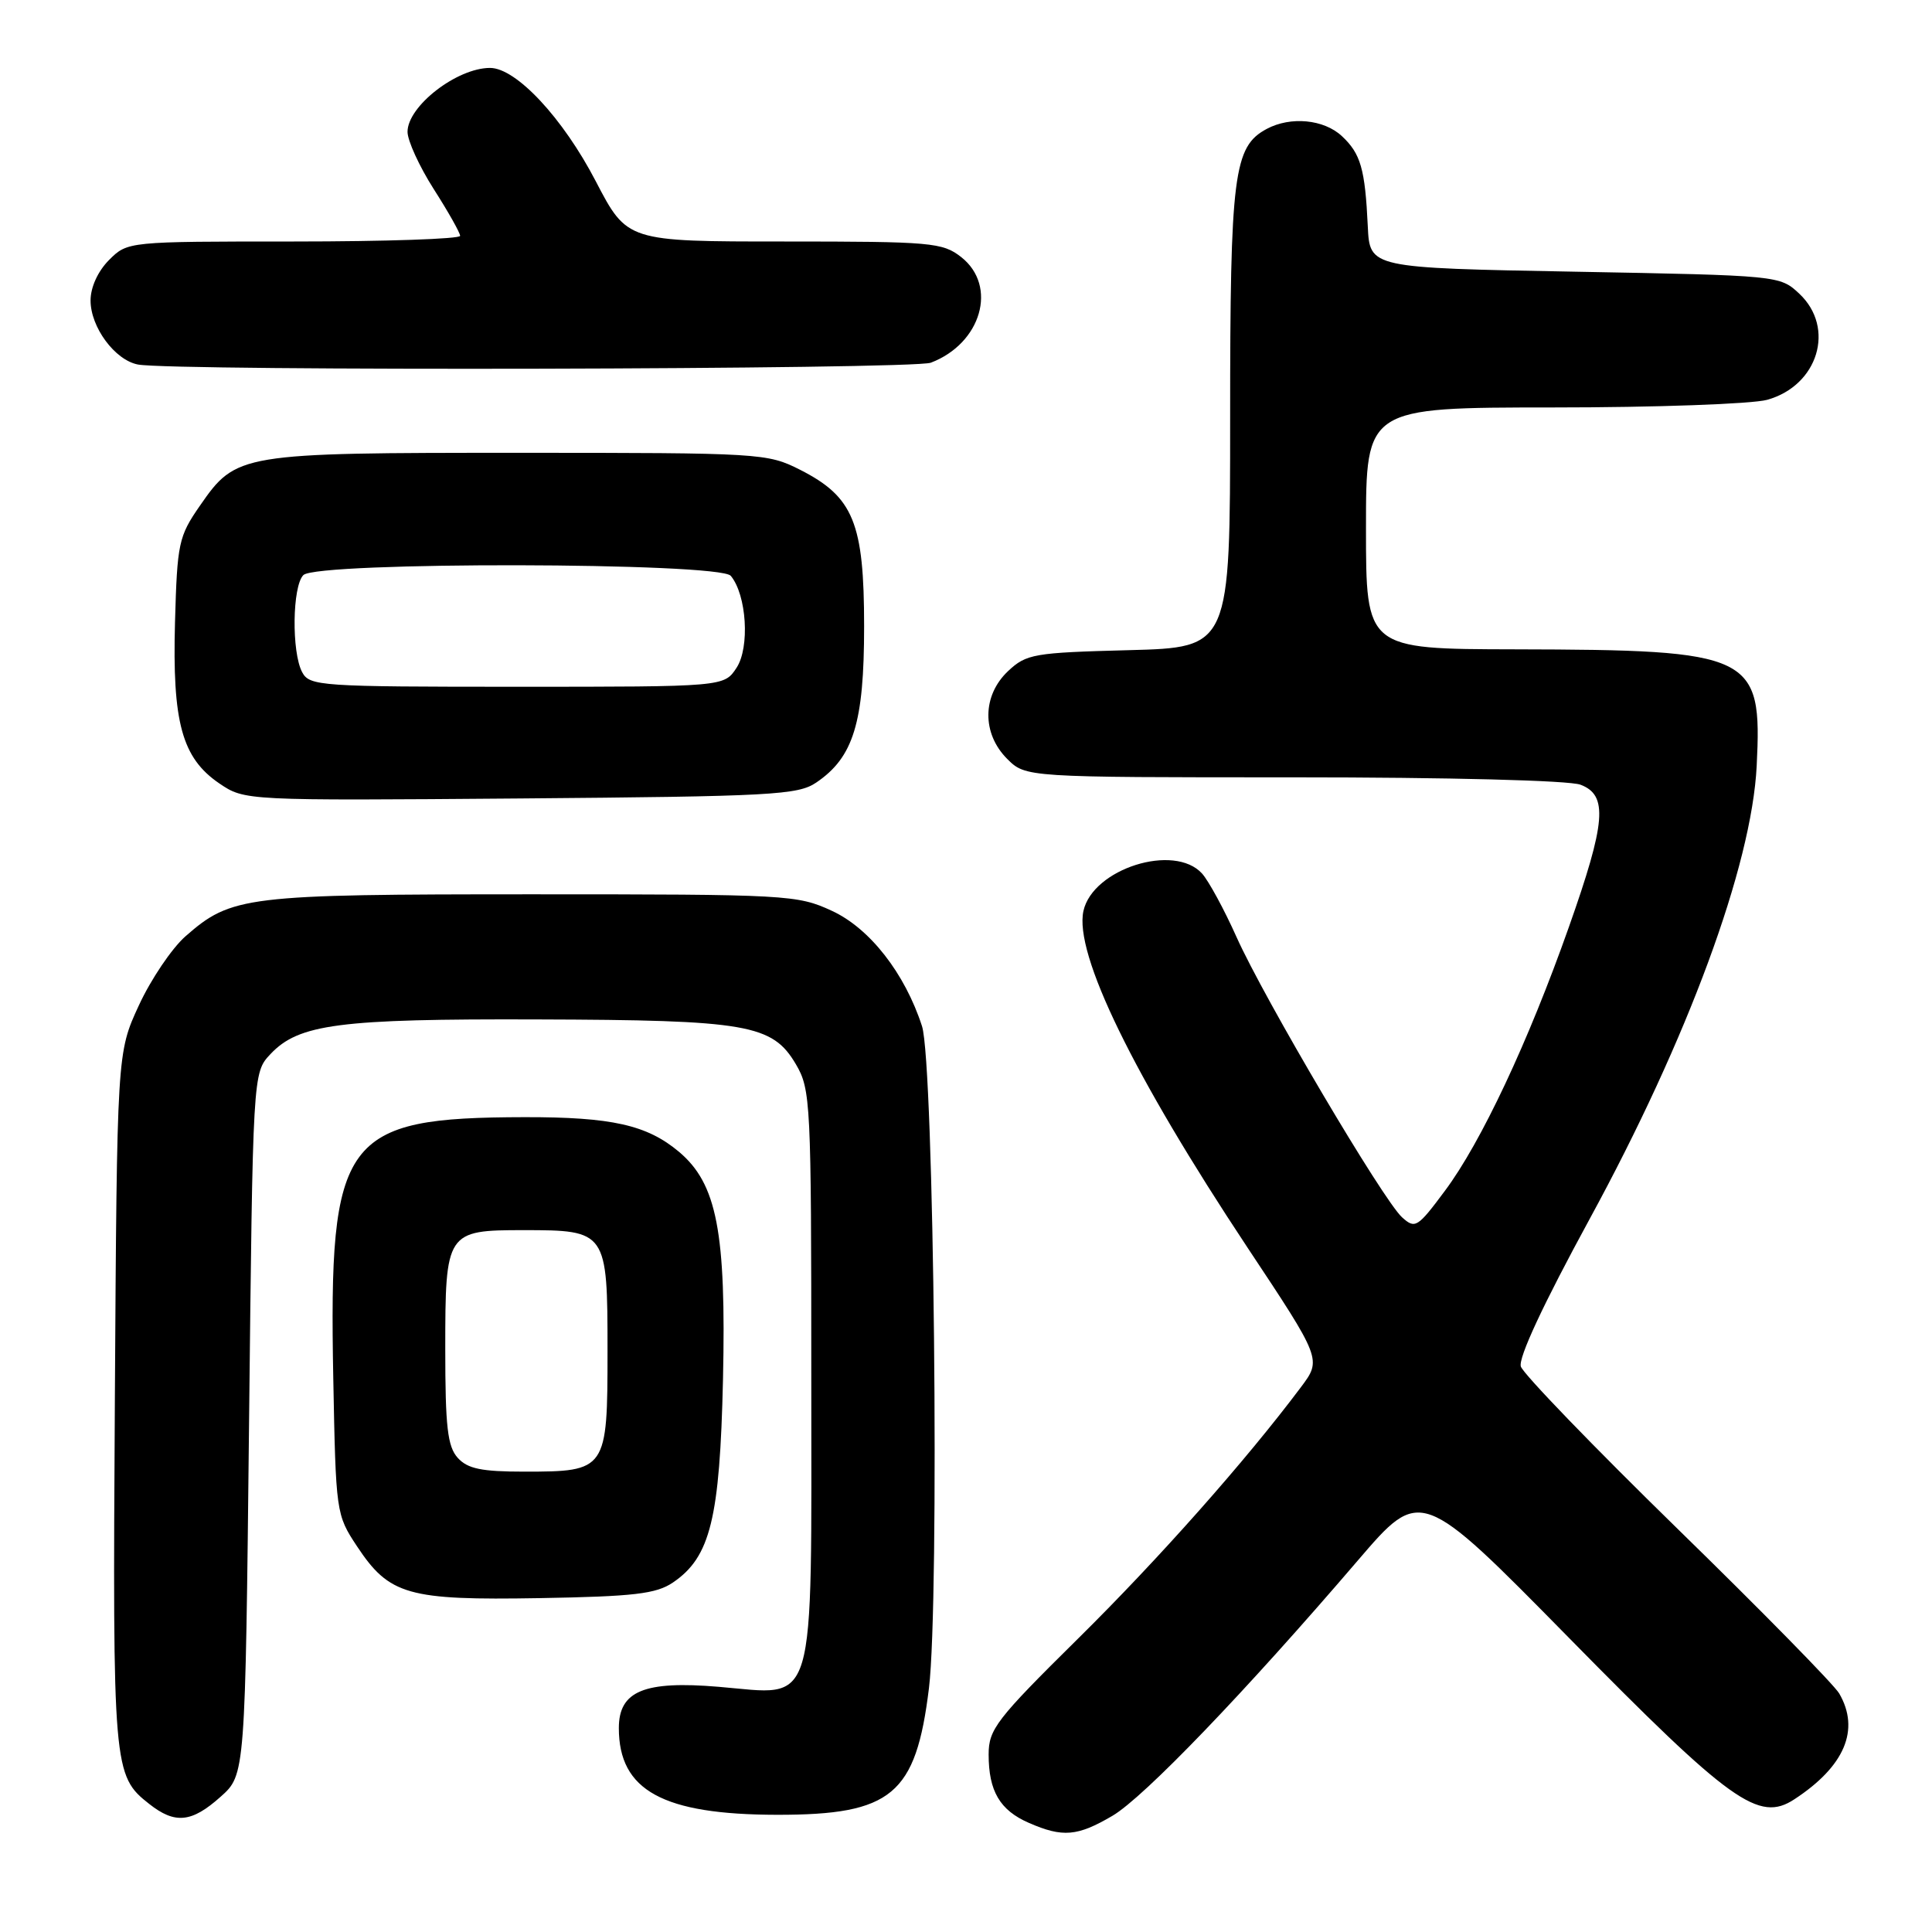 <?xml version="1.0" encoding="UTF-8" standalone="no"?>
<!DOCTYPE svg PUBLIC "-//W3C//DTD SVG 1.1//EN" "http://www.w3.org/Graphics/SVG/1.1/DTD/svg11.dtd" >
<svg xmlns="http://www.w3.org/2000/svg" xmlns:xlink="http://www.w3.org/1999/xlink" version="1.1" viewBox="0 0 256 256">
 <g >
 <path fill="currentColor"
d=" M 147.41 240.60 C 151.58 238.15 164.98 224.21 179.92 206.77 C 188.25 197.05 188.25 197.05 207.88 217.01 C 229.38 238.88 233.05 241.51 237.77 238.41 C 244.43 234.05 246.49 229.20 243.71 224.40 C 243.05 223.25 233.41 213.43 222.29 202.58 C 211.18 191.73 201.83 182.05 201.52 181.07 C 201.16 179.94 204.50 172.79 210.61 161.57 C 223.64 137.67 232.11 114.71 232.77 101.49 C 233.51 86.69 232.32 86.11 200.75 86.04 C 181.00 86.00 181.00 86.00 181.00 70.00 C 181.00 54.00 181.00 54.00 205.75 53.99 C 219.38 53.99 232.14 53.53 234.15 52.98 C 240.91 51.10 243.24 43.45 238.42 38.92 C 235.85 36.51 235.74 36.50 208.67 36.00 C 181.50 35.50 181.50 35.50 181.24 30.00 C 180.88 22.37 180.30 20.36 177.80 18.03 C 175.42 15.81 171.01 15.39 167.85 17.08 C 163.46 19.43 163.00 23.04 163.00 55.37 C 163.00 85.80 163.00 85.80 149.58 86.15 C 136.99 86.48 136.00 86.65 133.58 88.92 C 130.14 92.16 130.09 97.18 133.45 100.55 C 135.91 103.00 135.91 103.00 171.39 103.00 C 192.02 103.00 207.94 103.41 209.43 103.98 C 213.09 105.37 212.80 108.93 207.88 122.85 C 202.51 138.05 196.25 151.38 191.45 157.80 C 187.82 162.68 187.51 162.86 185.78 161.30 C 183.28 159.04 167.53 132.38 163.85 124.17 C 162.21 120.50 160.15 116.72 159.28 115.75 C 155.60 111.69 144.80 115.10 143.56 120.71 C 142.32 126.39 150.14 142.44 165.26 165.25 C 175.14 180.13 175.14 180.13 172.37 183.82 C 165.06 193.57 153.52 206.59 142.81 217.16 C 132.02 227.82 131.00 229.14 131.00 232.48 C 131.00 237.33 132.49 239.87 136.33 241.54 C 140.82 243.50 142.76 243.33 147.41 240.60 Z  M 29.23 238.08 C 32.50 235.17 32.50 235.17 33.00 188.66 C 33.50 142.16 33.50 142.16 35.83 139.68 C 39.58 135.69 44.92 134.99 71.19 135.08 C 99.06 135.16 102.35 135.74 105.46 141.02 C 107.42 144.36 107.50 146.03 107.50 182.14 C 107.50 227.50 108.36 224.60 95.22 223.51 C 85.35 222.68 82.00 224.07 82.00 228.98 C 82.00 237.26 87.84 240.45 102.99 240.47 C 118.17 240.48 121.36 237.82 123.09 223.70 C 124.51 212.03 123.77 140.89 122.17 135.97 C 119.90 128.96 115.24 123.00 110.23 120.69 C 105.65 118.57 104.38 118.50 70.50 118.50 C 32.46 118.50 30.67 118.72 24.56 124.08 C 22.77 125.66 19.99 129.77 18.40 133.22 C 15.50 139.50 15.50 139.50 15.22 185.47 C 14.92 234.41 15.00 235.28 19.77 239.03 C 23.19 241.73 25.40 241.51 29.23 238.08 Z  M 89.17 209.69 C 94.13 206.32 95.38 201.24 95.80 182.79 C 96.23 163.24 95.00 156.86 89.97 152.62 C 85.73 149.06 81.05 148.01 69.50 148.03 C 45.43 148.08 43.55 150.64 44.16 182.58 C 44.50 200.46 44.53 200.70 47.31 204.90 C 51.59 211.36 54.05 212.06 71.50 211.76 C 84.04 211.54 86.94 211.20 89.17 209.69 Z  M 108.16 103.69 C 113.09 100.35 114.50 95.76 114.50 83.00 C 114.50 69.28 113.09 65.84 106.02 62.25 C 101.68 60.05 100.81 60.00 68.76 60.00 C 31.74 60.00 31.30 60.07 26.49 67.01 C 23.67 71.07 23.48 71.97 23.19 82.41 C 22.82 95.72 24.11 100.43 29.05 103.80 C 32.43 106.09 32.43 106.09 68.96 105.80 C 102.27 105.53 105.74 105.34 108.16 103.69 Z  M 123.34 48.06 C 130.04 45.51 132.23 37.90 127.37 34.07 C 124.89 32.13 123.46 32.00 103.92 32.00 C 83.10 32.00 83.10 32.00 78.95 24.03 C 74.59 15.64 68.40 9.00 64.93 9.00 C 60.54 9.00 54.00 14.07 54.00 17.47 C 54.00 18.64 55.56 22.05 57.47 25.05 C 59.39 28.05 60.96 30.84 60.97 31.25 C 60.99 31.66 51.08 32.00 38.95 32.00 C 16.91 32.00 16.91 32.00 14.45 34.45 C 12.97 35.94 12.00 38.06 12.00 39.82 C 12.00 43.35 15.22 47.71 18.27 48.30 C 22.91 49.19 120.94 48.97 123.34 48.06 Z  M 60.65 193.17 C 59.30 191.67 59.00 189.06 59.00 178.74 C 59.00 163.22 59.14 163.00 69.38 163.00 C 80.40 163.00 80.50 163.14 80.50 179.00 C 80.50 194.84 80.39 195.00 69.46 195.00 C 63.80 195.00 61.96 194.62 60.65 193.17 Z  M 40.04 89.07 C 38.62 86.41 38.73 77.67 40.20 76.20 C 42.00 74.40 95.34 74.50 96.83 76.30 C 98.94 78.83 99.37 85.78 97.60 88.48 C 95.95 91.00 95.95 91.00 68.51 91.00 C 42.40 91.00 41.02 90.91 40.04 89.07 Z "/>
</g>
</svg>